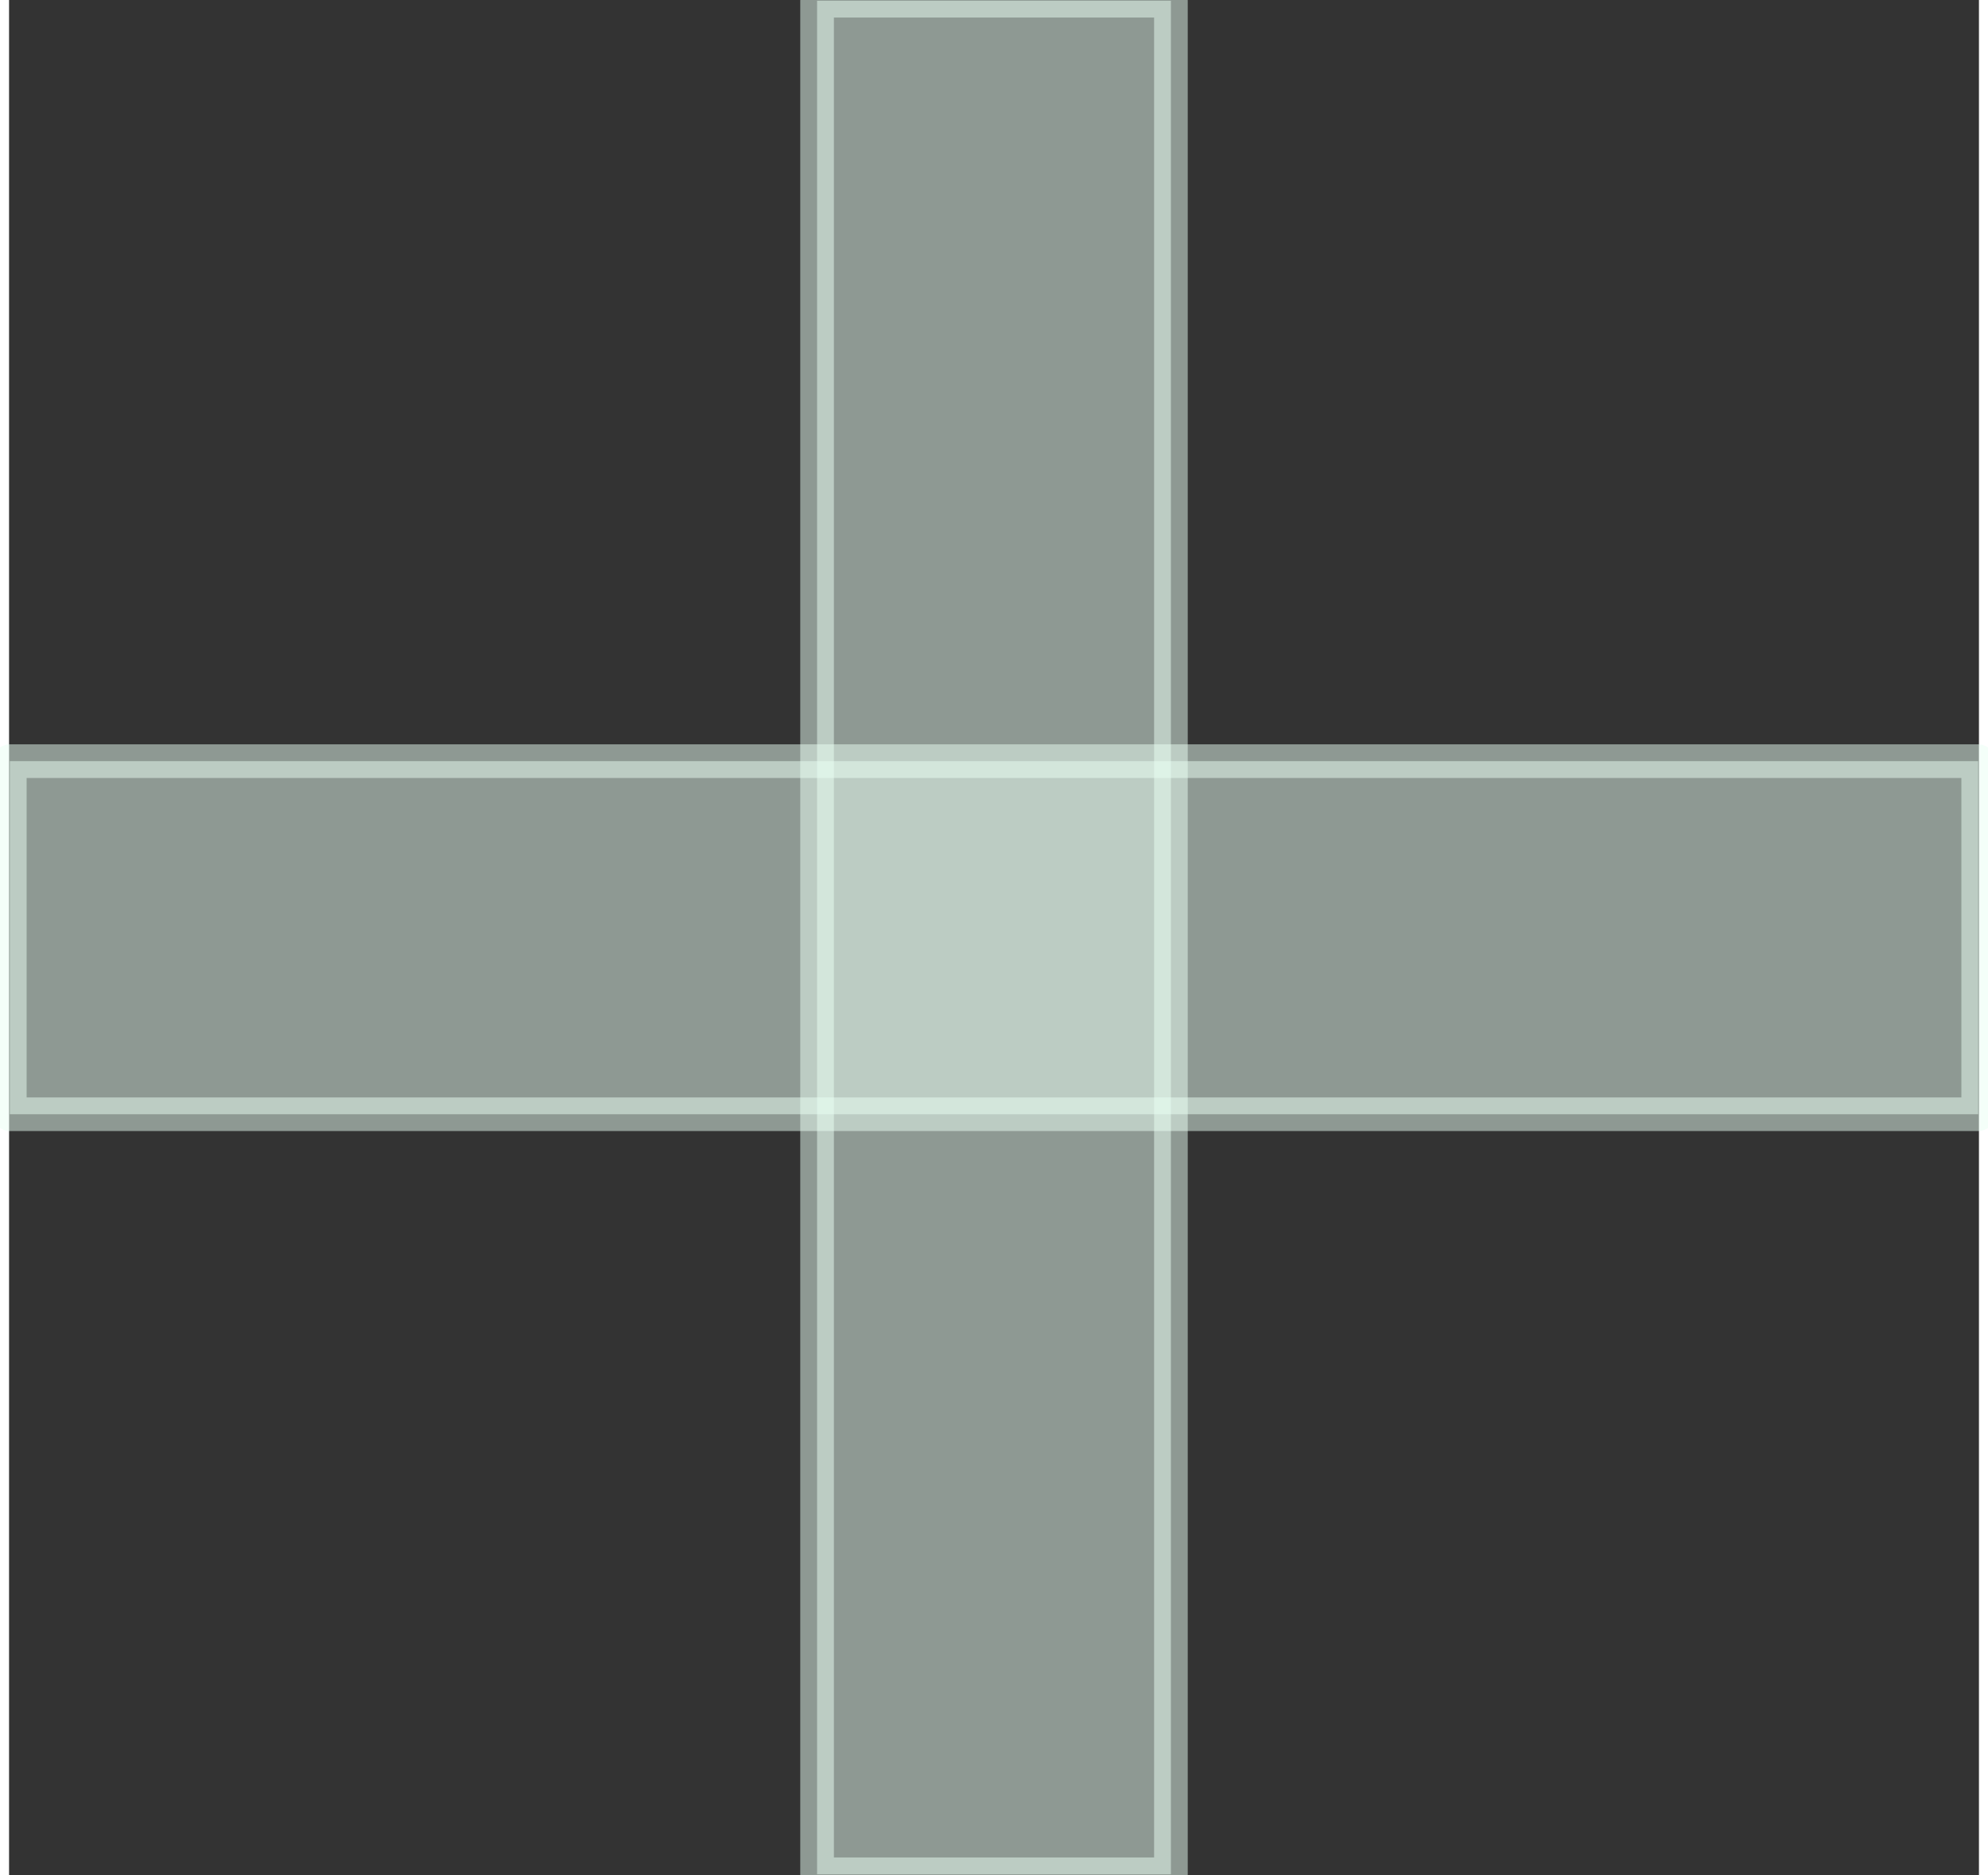 <?xml version="1.0" encoding="UTF-8"?>
<!DOCTYPE svg PUBLIC "-//W3C//DTD SVG 1.0//EN" "http://www.w3.org/TR/2001/REC-SVG-20010904/DTD/svg10.dtd">
<!-- Creator: CorelDRAW X6 -->
<svg xmlns="http://www.w3.org/2000/svg" xml:space="preserve" width="53px" height="50px" version="1.0" shape-rendering="geometricPrecision" text-rendering="geometricPrecision" image-rendering="optimizeQuality" fill-rule="evenodd" clip-rule="evenodd"
viewBox="0 0 5300 5046"
 xmlns:xlink="http://www.w3.org/1999/xlink">
 <rect x="0" y="0" width="5300" height="5046" fill="#333333" stroke="none"/>
 <g id="_0186.cgm:type:overlay">
  <IC_ColorNameTable/>
  <PictureProperties/>
  <polygon fill="#EAFFF4" fill-opacity="0.502" stroke="#EAFFF4" stroke-width="90.511" stroke-linecap="square" stroke-linejoin="round" stroke-opacity="0.502" points="2174,5043 2174,2 3126,2 3126,5043 "/>
  <polygon fill="#EAFFF4" fill-opacity="0.502" stroke="#EAFFF4" stroke-width="90.511" stroke-linecap="square" stroke-linejoin="round" stroke-opacity="0.502" points="5298,2998 2,2998 2,2048 5298,2048 "/>
 </g>
</svg>
